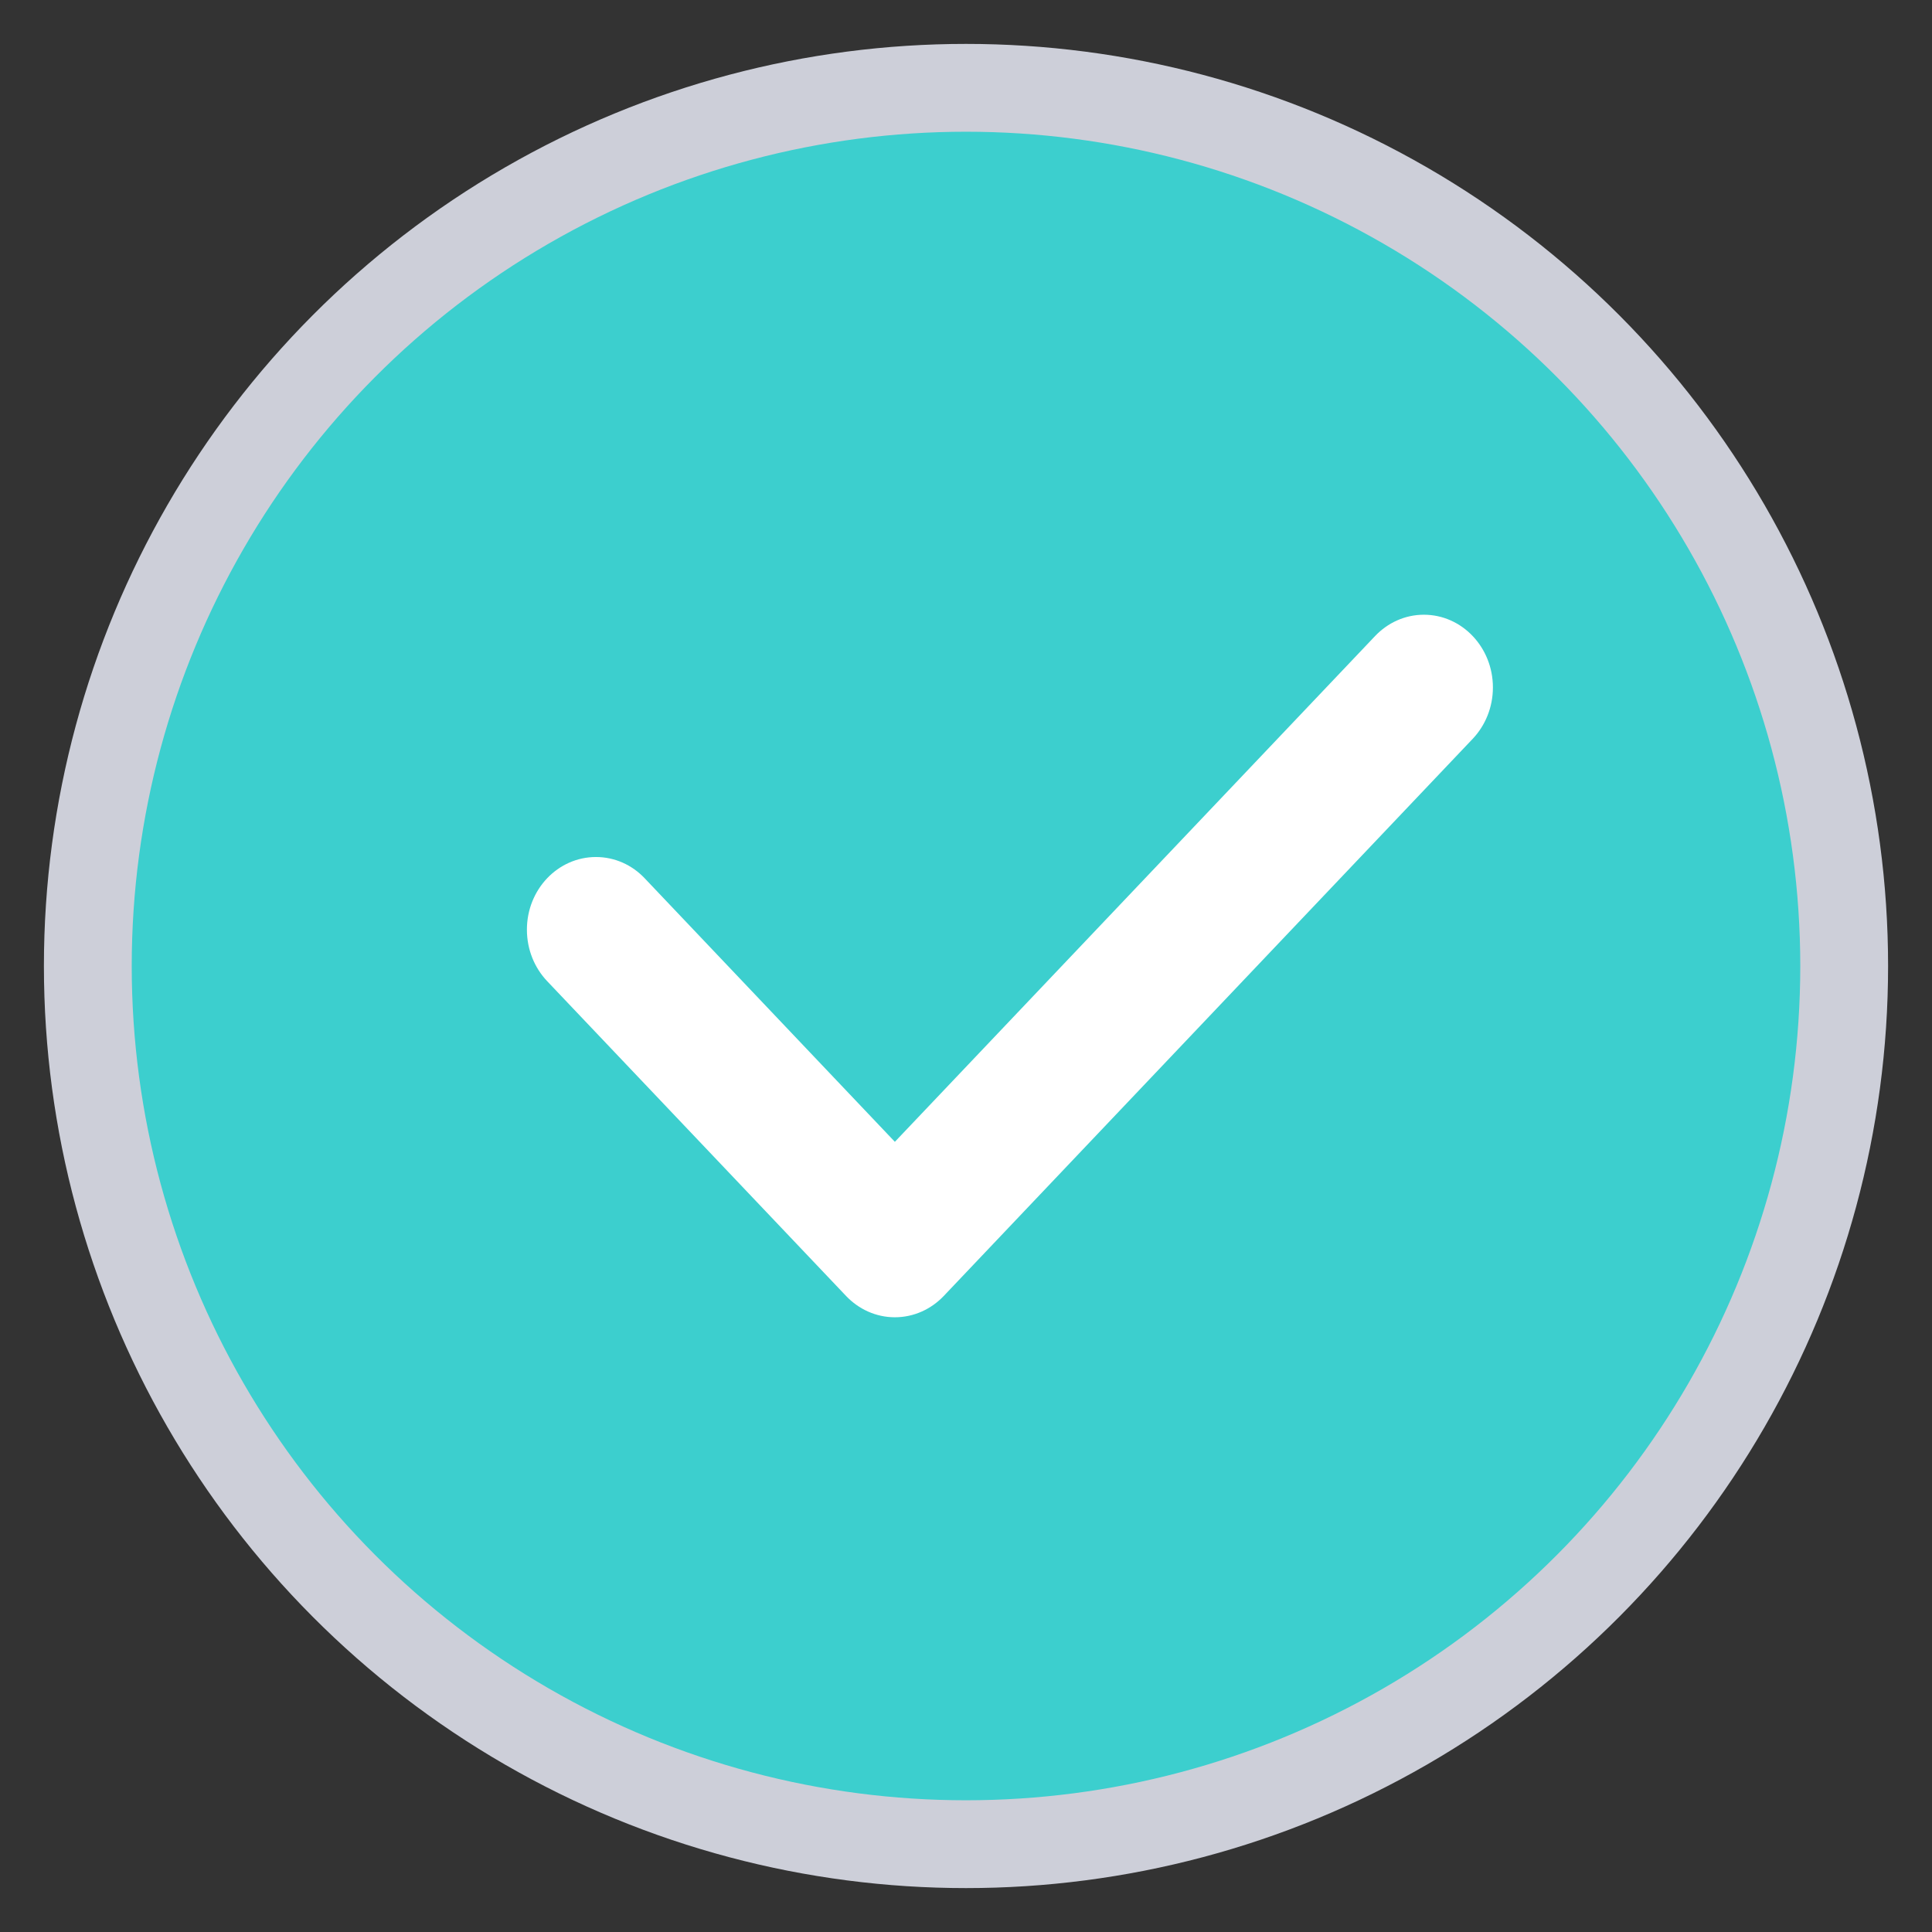 <?xml version="1.0" encoding="UTF-8"?>
<svg width="22px" height="22px" viewBox="0 0 22 22" version="1.1" xmlns="http://www.w3.org/2000/svg" xmlns:xlink="http://www.w3.org/1999/xlink">
    <rect x="0" y="0" width="22" height="22" fill="#333333" stroke="none"/>
    <!-- Generator: Sketch 45.1 (43504) - http://www.bohemiancoding.com/sketch -->
    <title>已选框@1x</title>
    <desc>Created with Sketch.</desc>
    <defs></defs>
    <g id="Welcome" stroke="none" stroke-width="1" fill="none" fill-rule="evenodd">
        <g id="Artboard-2" transform="translate(-278, -433)">
            <circle id="Oval" stroke="#CDCFD9" fill="#3CCFCE" cx="289" cy="444" r="10"></circle>
            <path d="M294.214,440 C293.997,440 293.801,440.093 293.659,440.242 L288.19,446.002 L285.341,443.001 C285.199,442.851 285.003,442.759 284.786,442.759 C284.352,442.759 284,443.129 284,443.586 C284,443.815 284.088,444.022 284.23,444.172 L287.635,447.758 C287.777,447.907 287.974,448 288.19,448 C288.407,448 288.604,447.907 288.746,447.758 L294.77,441.413 C294.912,441.263 295,441.056 295,440.828 C295,440.371 294.648,440 294.214,440" id="Page-1-Copy-13" fill="#FFFFFF"></path>
        </g>
    </g>
</svg>